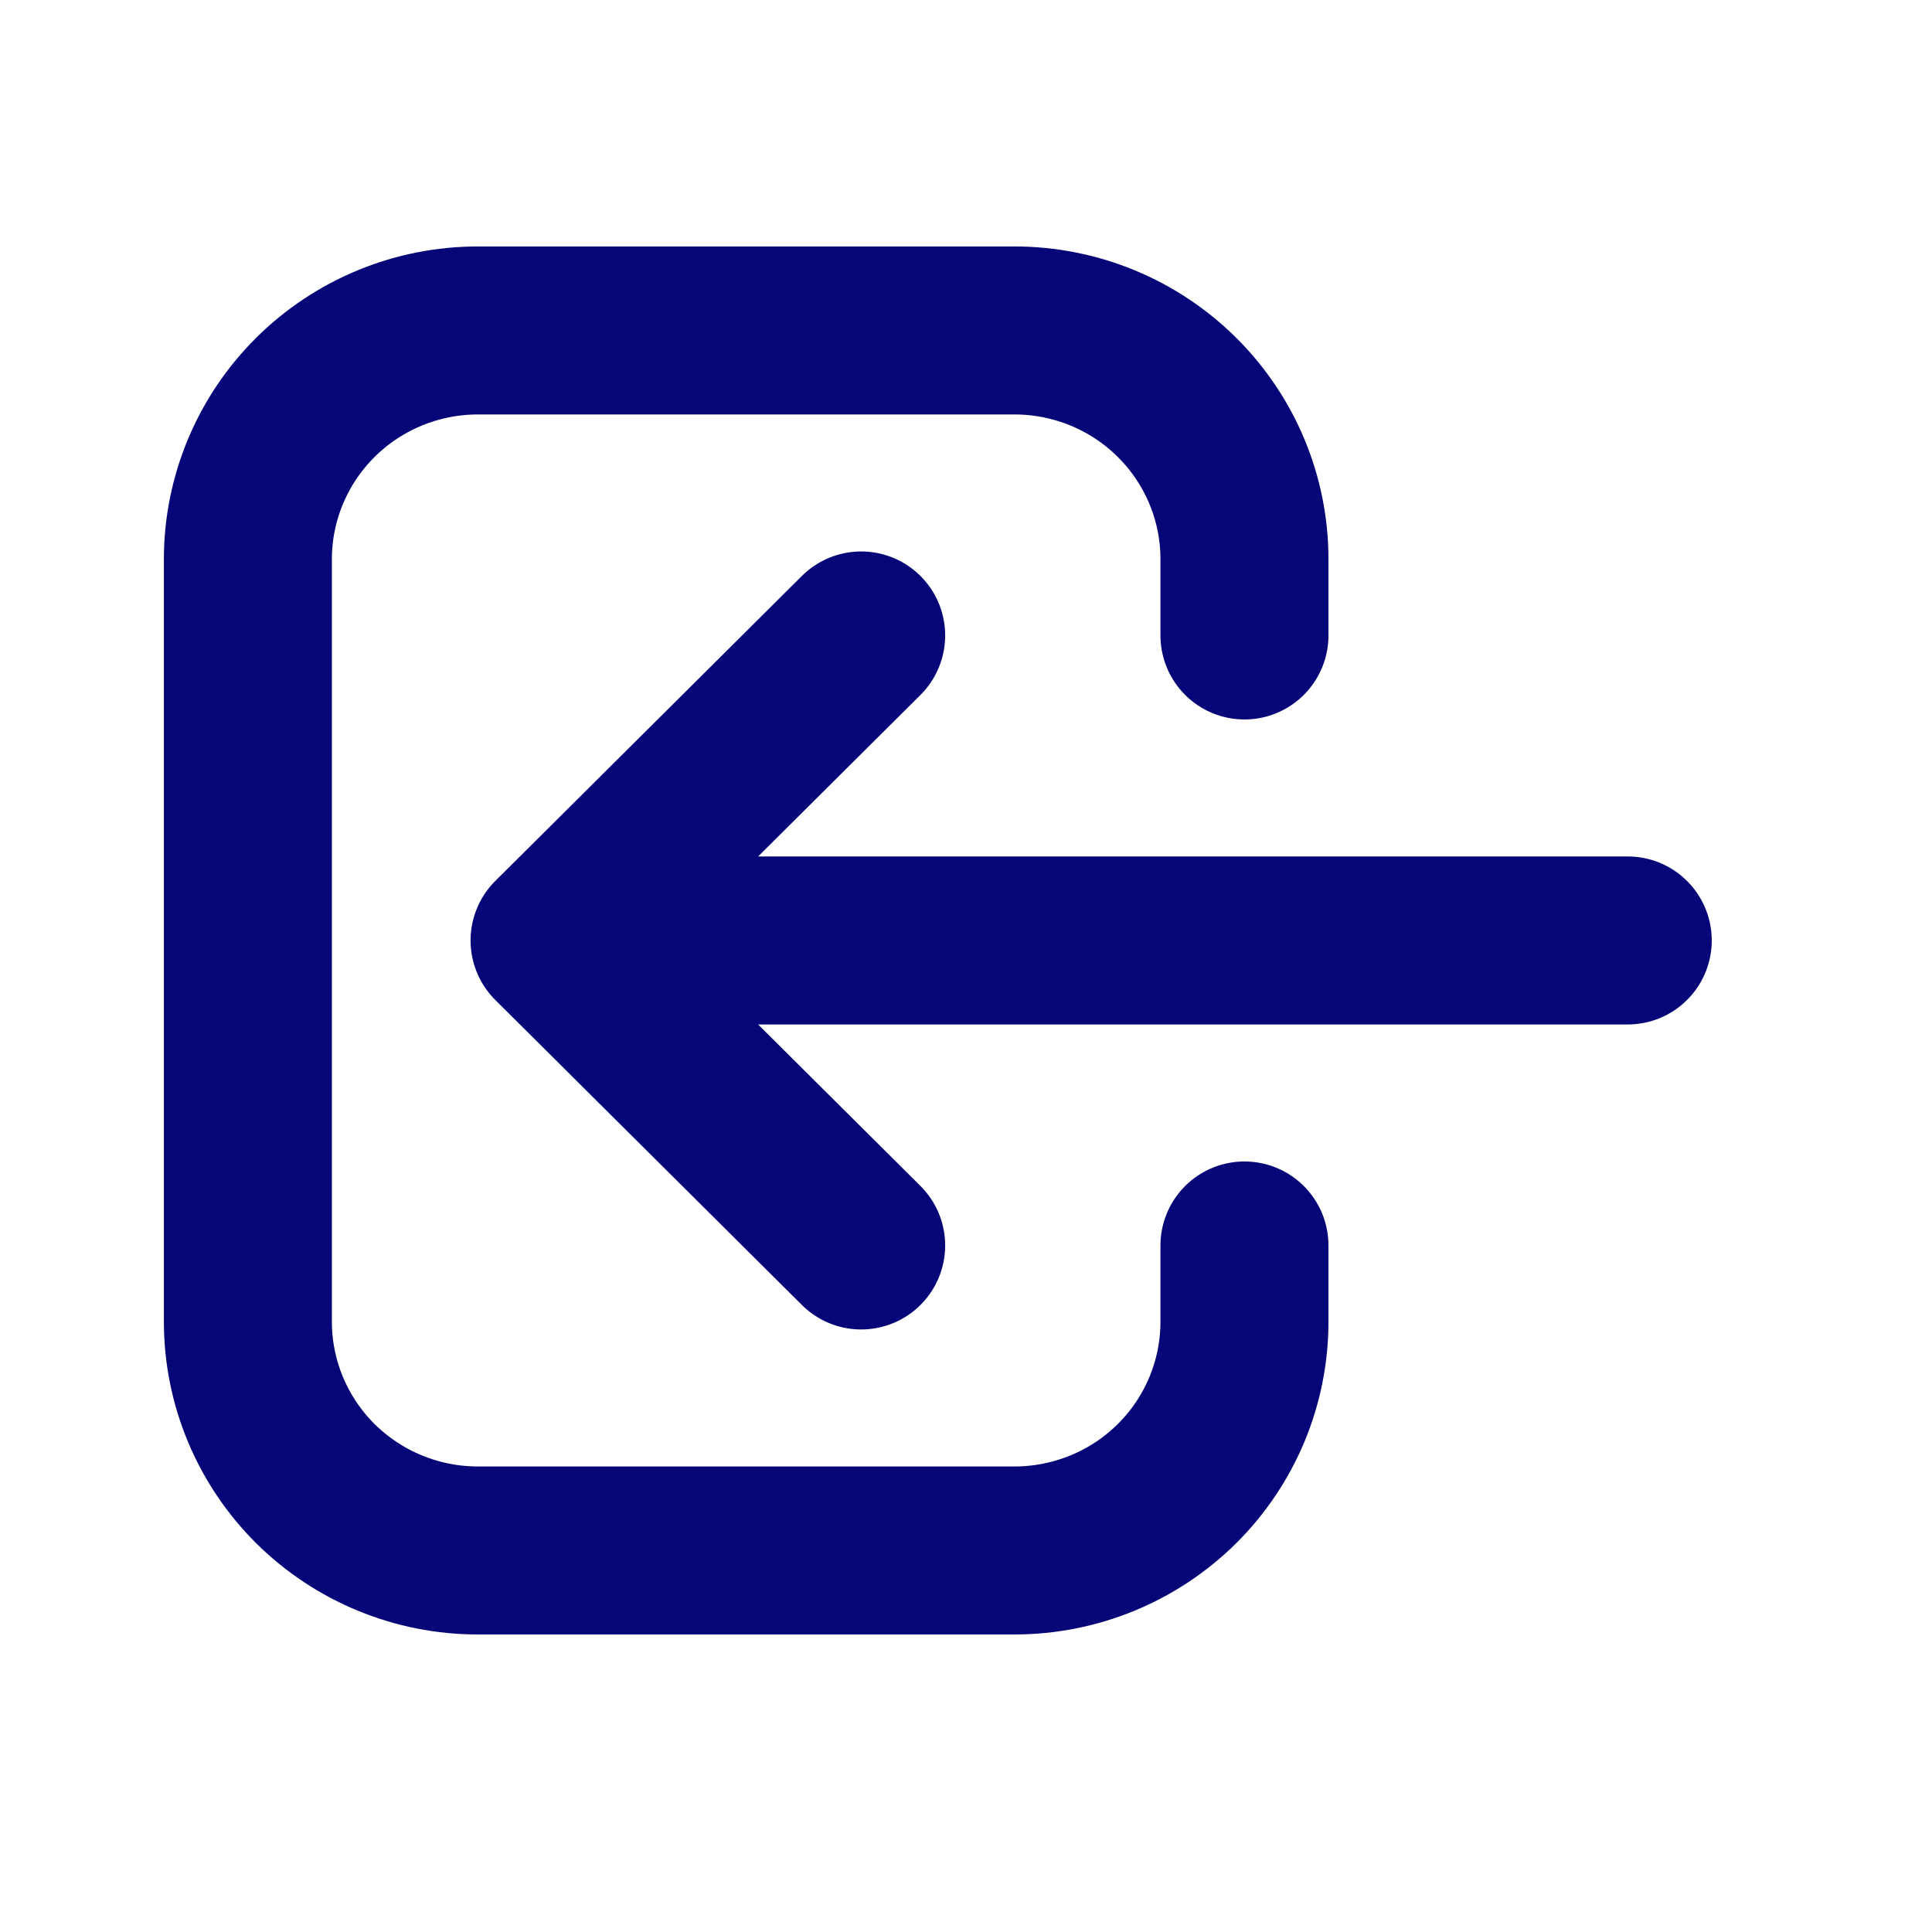 <svg width="23" height="23" viewBox="0 0 23 23" fill="none" xmlns="http://www.w3.org/2000/svg">
<path d="M10.252 14.827L6.602 11.196M6.602 11.196L10.252 7.565M6.602 11.196H19.378M14.815 14.827V15.735C14.815 16.457 14.527 17.15 14.013 17.661C13.5 18.171 12.803 18.458 12.077 18.458H5.689C4.963 18.458 4.267 18.171 3.753 17.661C3.24 17.15 2.951 16.457 2.951 15.735V6.657C2.951 5.935 3.24 5.243 3.753 4.732C4.267 4.221 4.963 3.934 5.689 3.934H12.077C12.803 3.934 13.5 4.221 14.013 4.732C14.527 5.243 14.815 5.935 14.815 6.657V7.565" stroke="#060678" stroke-width="2" stroke-linecap="round" stroke-linejoin="round"/>
</svg>
